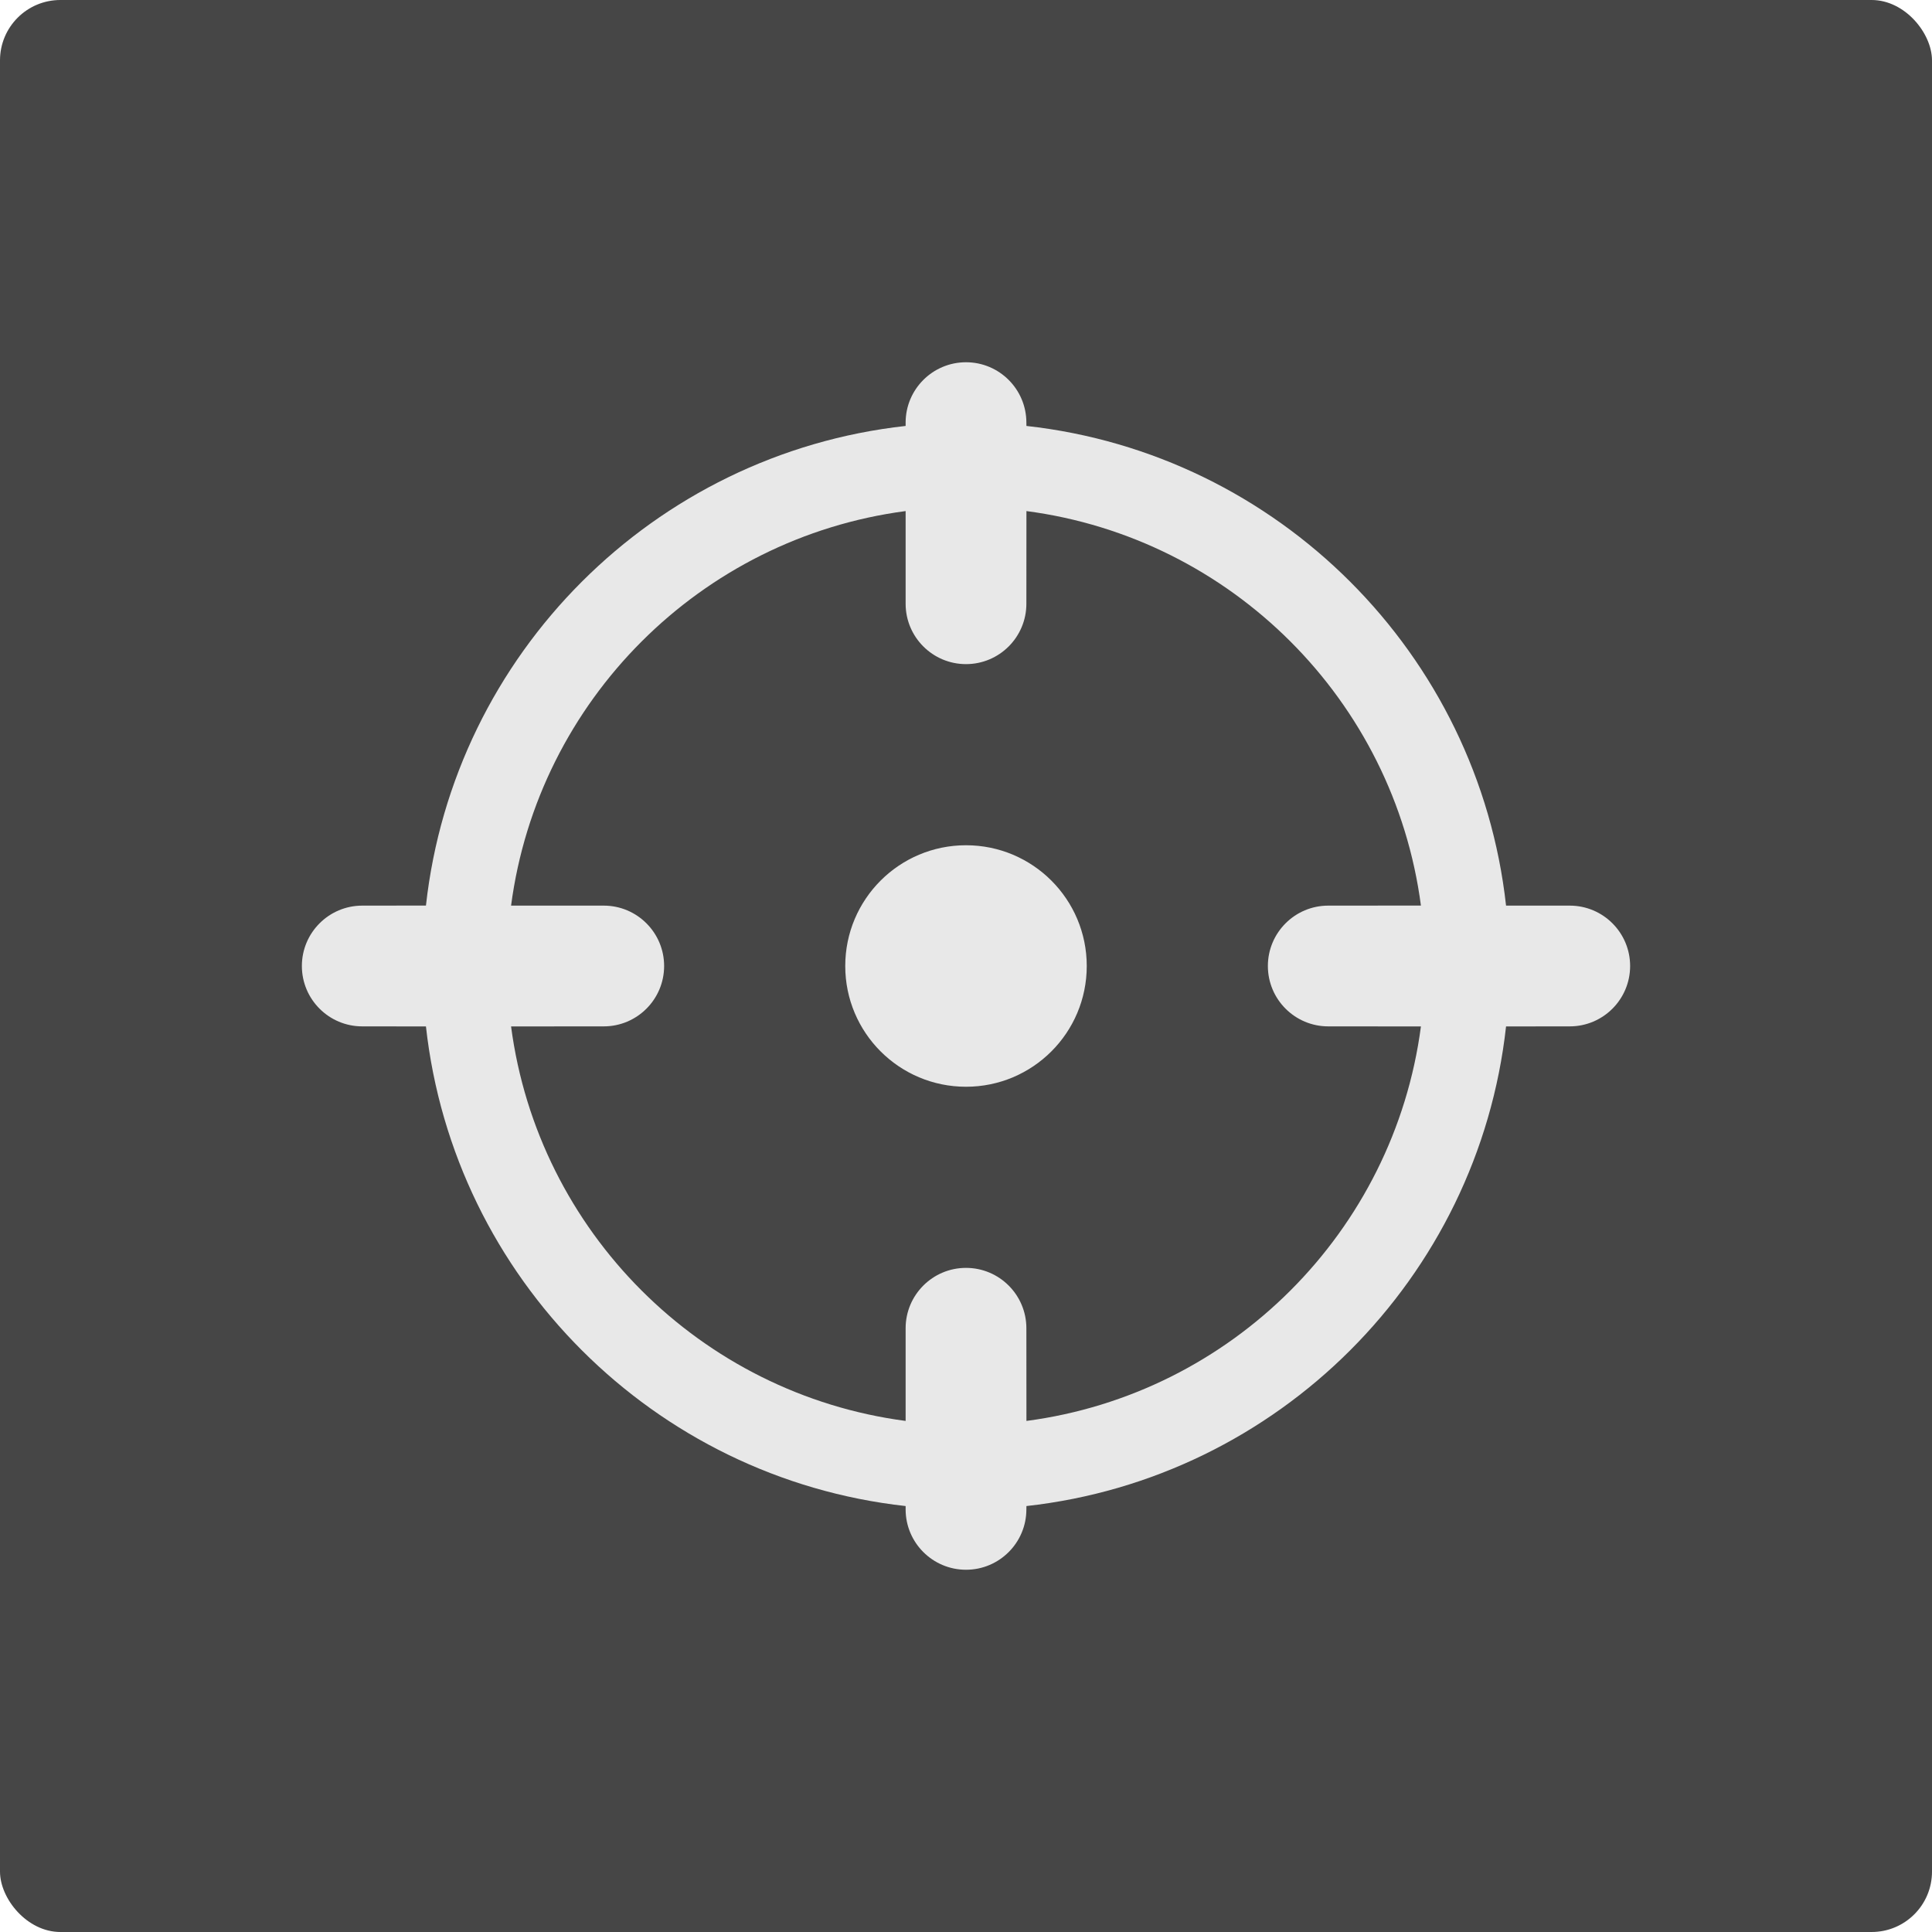 <?xml version="1.0" encoding="UTF-8"?>
<svg width="32px" height="32px" viewBox="0 0 32 32" version="1.1" xmlns="http://www.w3.org/2000/svg" xmlns:xlink="http://www.w3.org/1999/xlink">
    <title>4.组件/2.通用/按钮/4.图标按钮/视图切换/定位/未选/Hover</title>
    <g id="4.组件/2.通用/按钮/4.图标按钮/视图切换/定位/未选/Hover" stroke="none" stroke-width="1" fill="none" fill-rule="evenodd">
        <g id="图表已选中-normal">
            <rect id="bgc" fill="#464646" x="0" y="0" width="32" height="32" rx="1"></rect>
            <rect id="BOX" x="6" y="6" width="20" height="20"></rect>
        </g>
        <path d="M16,6 C16.552,6 17,6.448 17,7 L17.001,7.055 C21.172,7.516 24.484,10.829 24.945,15 L26,15 C26.552,15 27,15.448 27,16 C27,16.552 26.552,17 26,17 L24.945,17.001 C24.484,21.172 21.172,24.484 17.001,24.945 L17,25 C17,25.552 16.552,26 16,26 C15.448,26 15,25.552 15,25 L15,24.945 C10.829,24.484 7.516,21.172 7.055,17.001 L6,17 C5.448,17 5,16.552 5,16 C5,15.448 5.448,15 6,15 L7.055,14.999 C7.516,10.828 10.829,7.516 15,7.055 L15,7 C15,6.448 15.448,6 16,6 Z M17.001,8.465 L17,10 C17,10.552 16.552,11 16,11 C15.448,11 15,10.552 15,10 L15,8.465 C11.603,8.912 8.912,11.603 8.465,15 L10,15 C10.552,15 11,15.448 11,16 C11,16.552 10.552,17 10,17 L8.465,17.001 C8.912,20.398 11.603,23.088 15,23.535 L15,22 C15,21.448 15.448,21 16,21 C16.552,21 17,21.448 17,22 L17.001,23.535 C20.398,23.088 23.088,20.398 23.535,17.001 L22,17 C21.448,17 21,16.552 21,16 C21,15.448 21.448,15 22,15 L23.535,14.999 C23.088,11.602 20.398,8.912 17.001,8.465 Z M16,14 C17.105,14 18,14.895 18,16 C18,17.105 17.105,18 16,18 C14.895,18 14,17.105 14,16 C14,14.895 14.895,14 16,14 Z" id="形状结合" fill="#E8E8E8"></path>
    </g>
</svg>